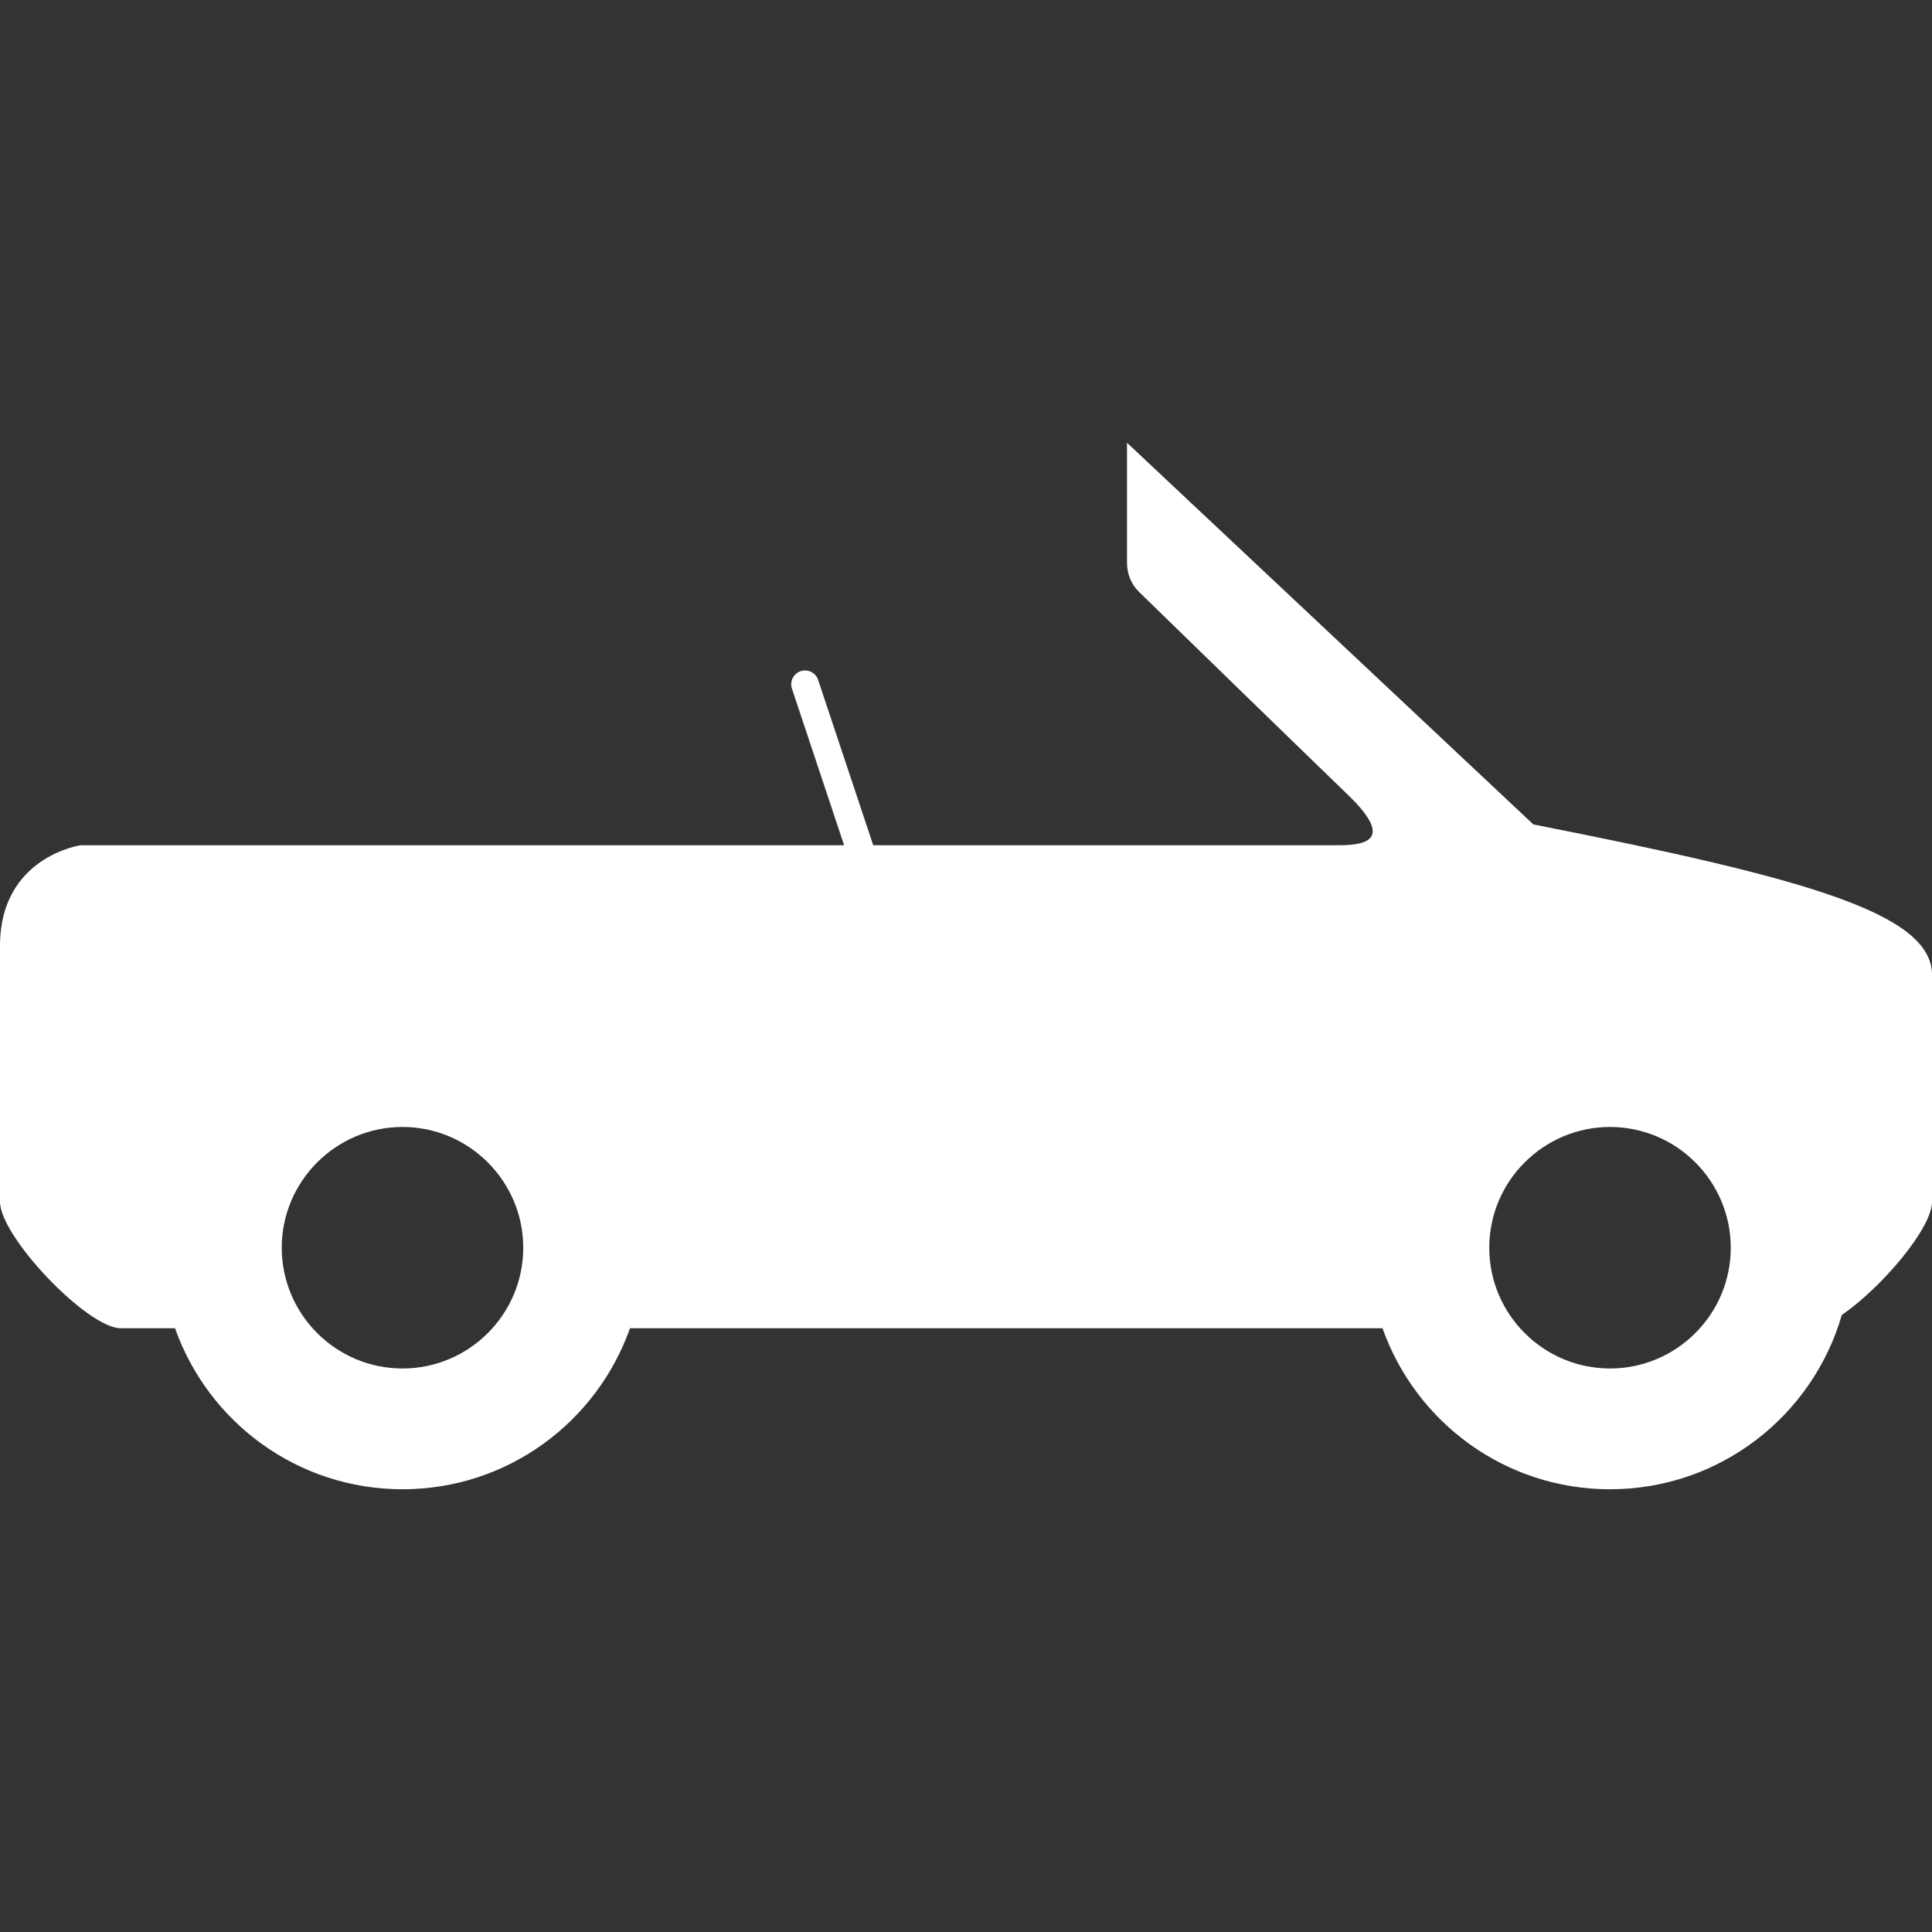 <?xml version="1.0" encoding="utf-8"?>
<!-- Generator: Adobe Illustrator 16.0.0, SVG Export Plug-In . SVG Version: 6.00 Build 0)  -->
<!DOCTYPE svg PUBLIC "-//W3C//DTD SVG 1.1//EN" "http://www.w3.org/Graphics/SVG/1.1/DTD/svg11.dtd">
<svg version="1.1" id="Layer_1" xmlns="http://www.w3.org/2000/svg" xmlns:xlink="http://www.w3.org/1999/xlink" x="0px" y="0px"
	 width="112px" height="112px" viewBox="0 0 112 112" enable-background="new 0 0 112 112" xml:space="preserve">
<rect x="0" y="0" width="112" height="112" fill="#333333" stroke="none"/>
<path fill="#FFFFFF" d="M88.891,47.794L65.334,25.667v6.955c0,0.647,0.242,1.25,0.709,1.703c2.328,2.268,9.748,9.486,12.096,11.75
	C80.645,48.497,79.488,49,77.635,49H50.622l-3.195-9.586c-0.14-0.418-0.592-0.646-1.012-0.506c-0.419,0.141-0.646,0.594-0.506,1.012
	L48.934,49H4.667C4.667,49,0,49.672,0,54.829c0,2.119,0,14.835,0,14.835C0,71.688,5.067,77,7,77h3.147
	c1.922,5.436,7.092,9.334,13.187,9.334c6.094,0,11.263-3.898,13.187-9.334h43.625c1.924,5.436,7.092,9.334,13.188,9.334
	c6.381,0,11.752-4.271,13.438-10.105c2.263-1.545,5.229-5.014,5.229-6.559c0,0,0-11.037,0-13.154
	C112,52.938,104.637,50.895,88.891,47.794z M23.333,79.332c-3.858,0-7-3.141-7-7c0-3.855,3.142-7,7-7s7,3.145,7,7
	C30.333,76.191,27.194,79.332,23.333,79.332z M93.334,79.332c-3.859,0-7-3.141-7-7c0-3.855,3.141-7,7-7s7,3.145,7,7
	C100.334,76.191,97.193,79.332,93.334,79.332z"/>
</svg>
